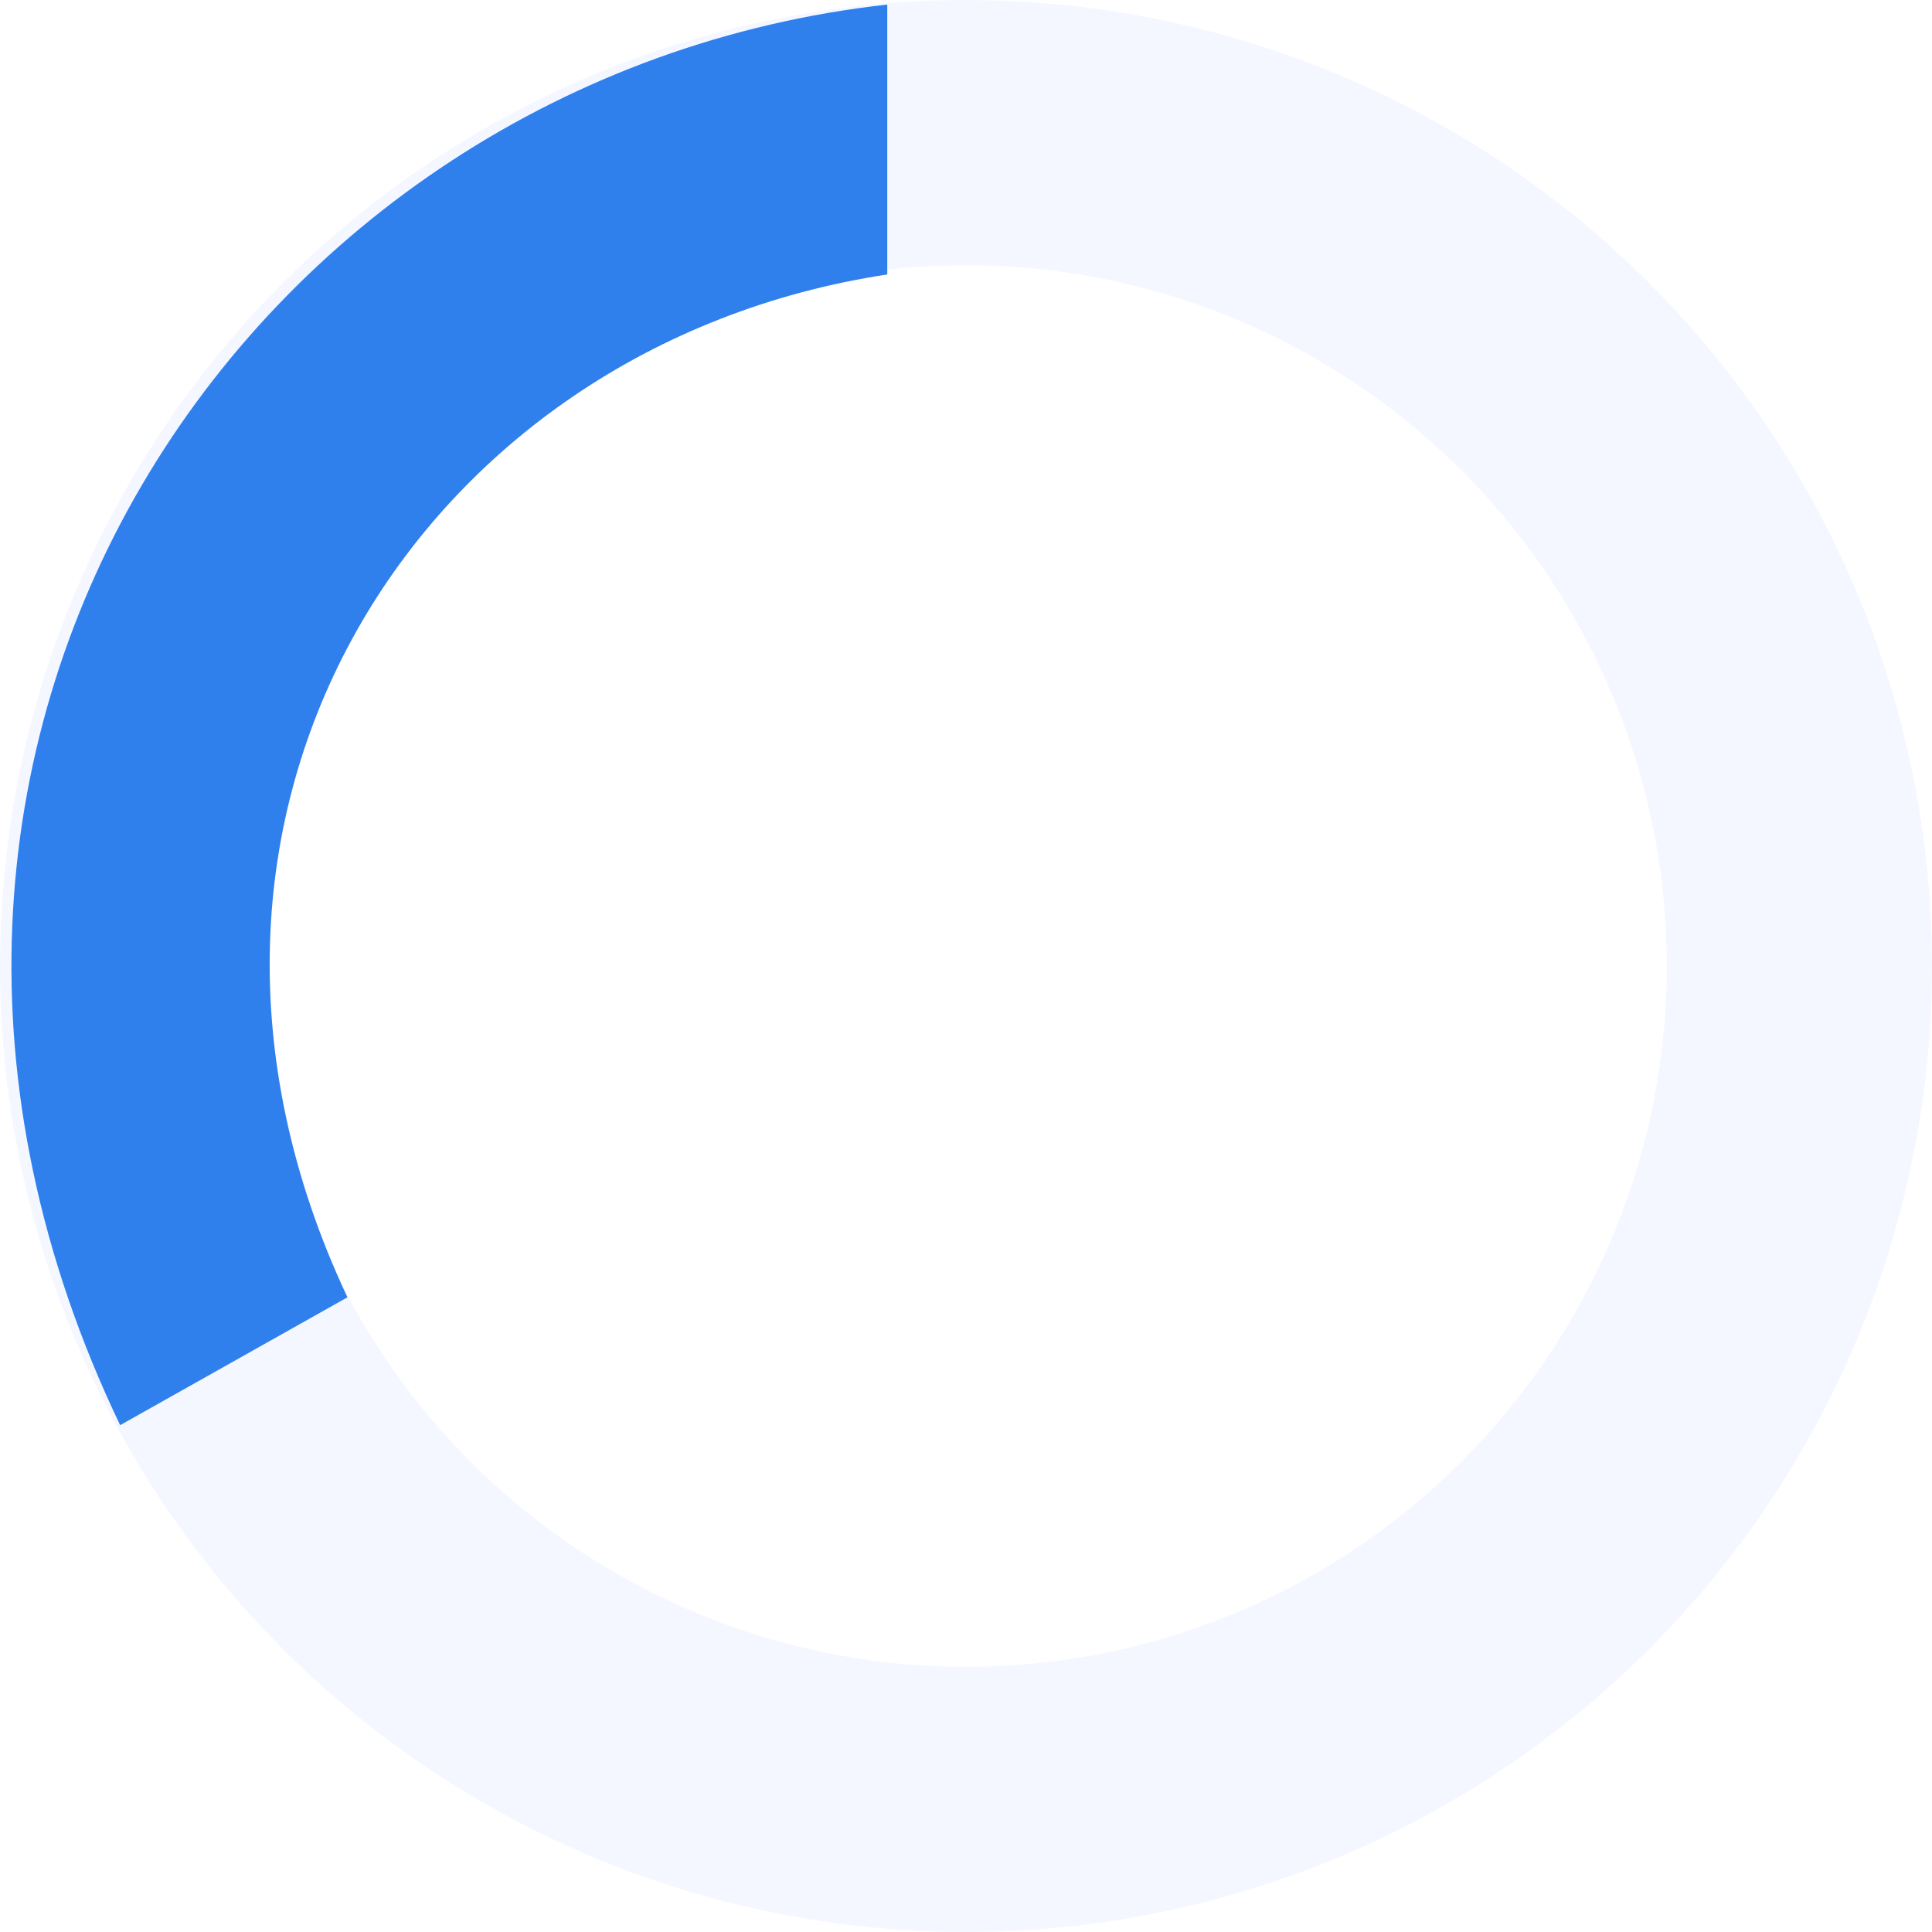 <svg width="68" height="68" viewBox="0 0 68 68" fill="none" xmlns="http://www.w3.org/2000/svg">
<g clip-path="url(#clip0)">
<circle cx="34" cy="34.001" r="29.333" stroke="#BFCFFF" stroke-opacity="0.17" stroke-width="9.333"/>
<path d="M4.229 50.161C-7.271 26.161 8.729 2.661 31.229 0.161L31.229 9.661C14.729 12.161 4.229 28.661 12.229 45.661L4.229 50.161Z" fill="#2F80ED"/>
</g>
<defs>
<clipPath id="clip0">
<rect width="68" height="68" fill="white"/>
</clipPath>
</defs>
</svg>
